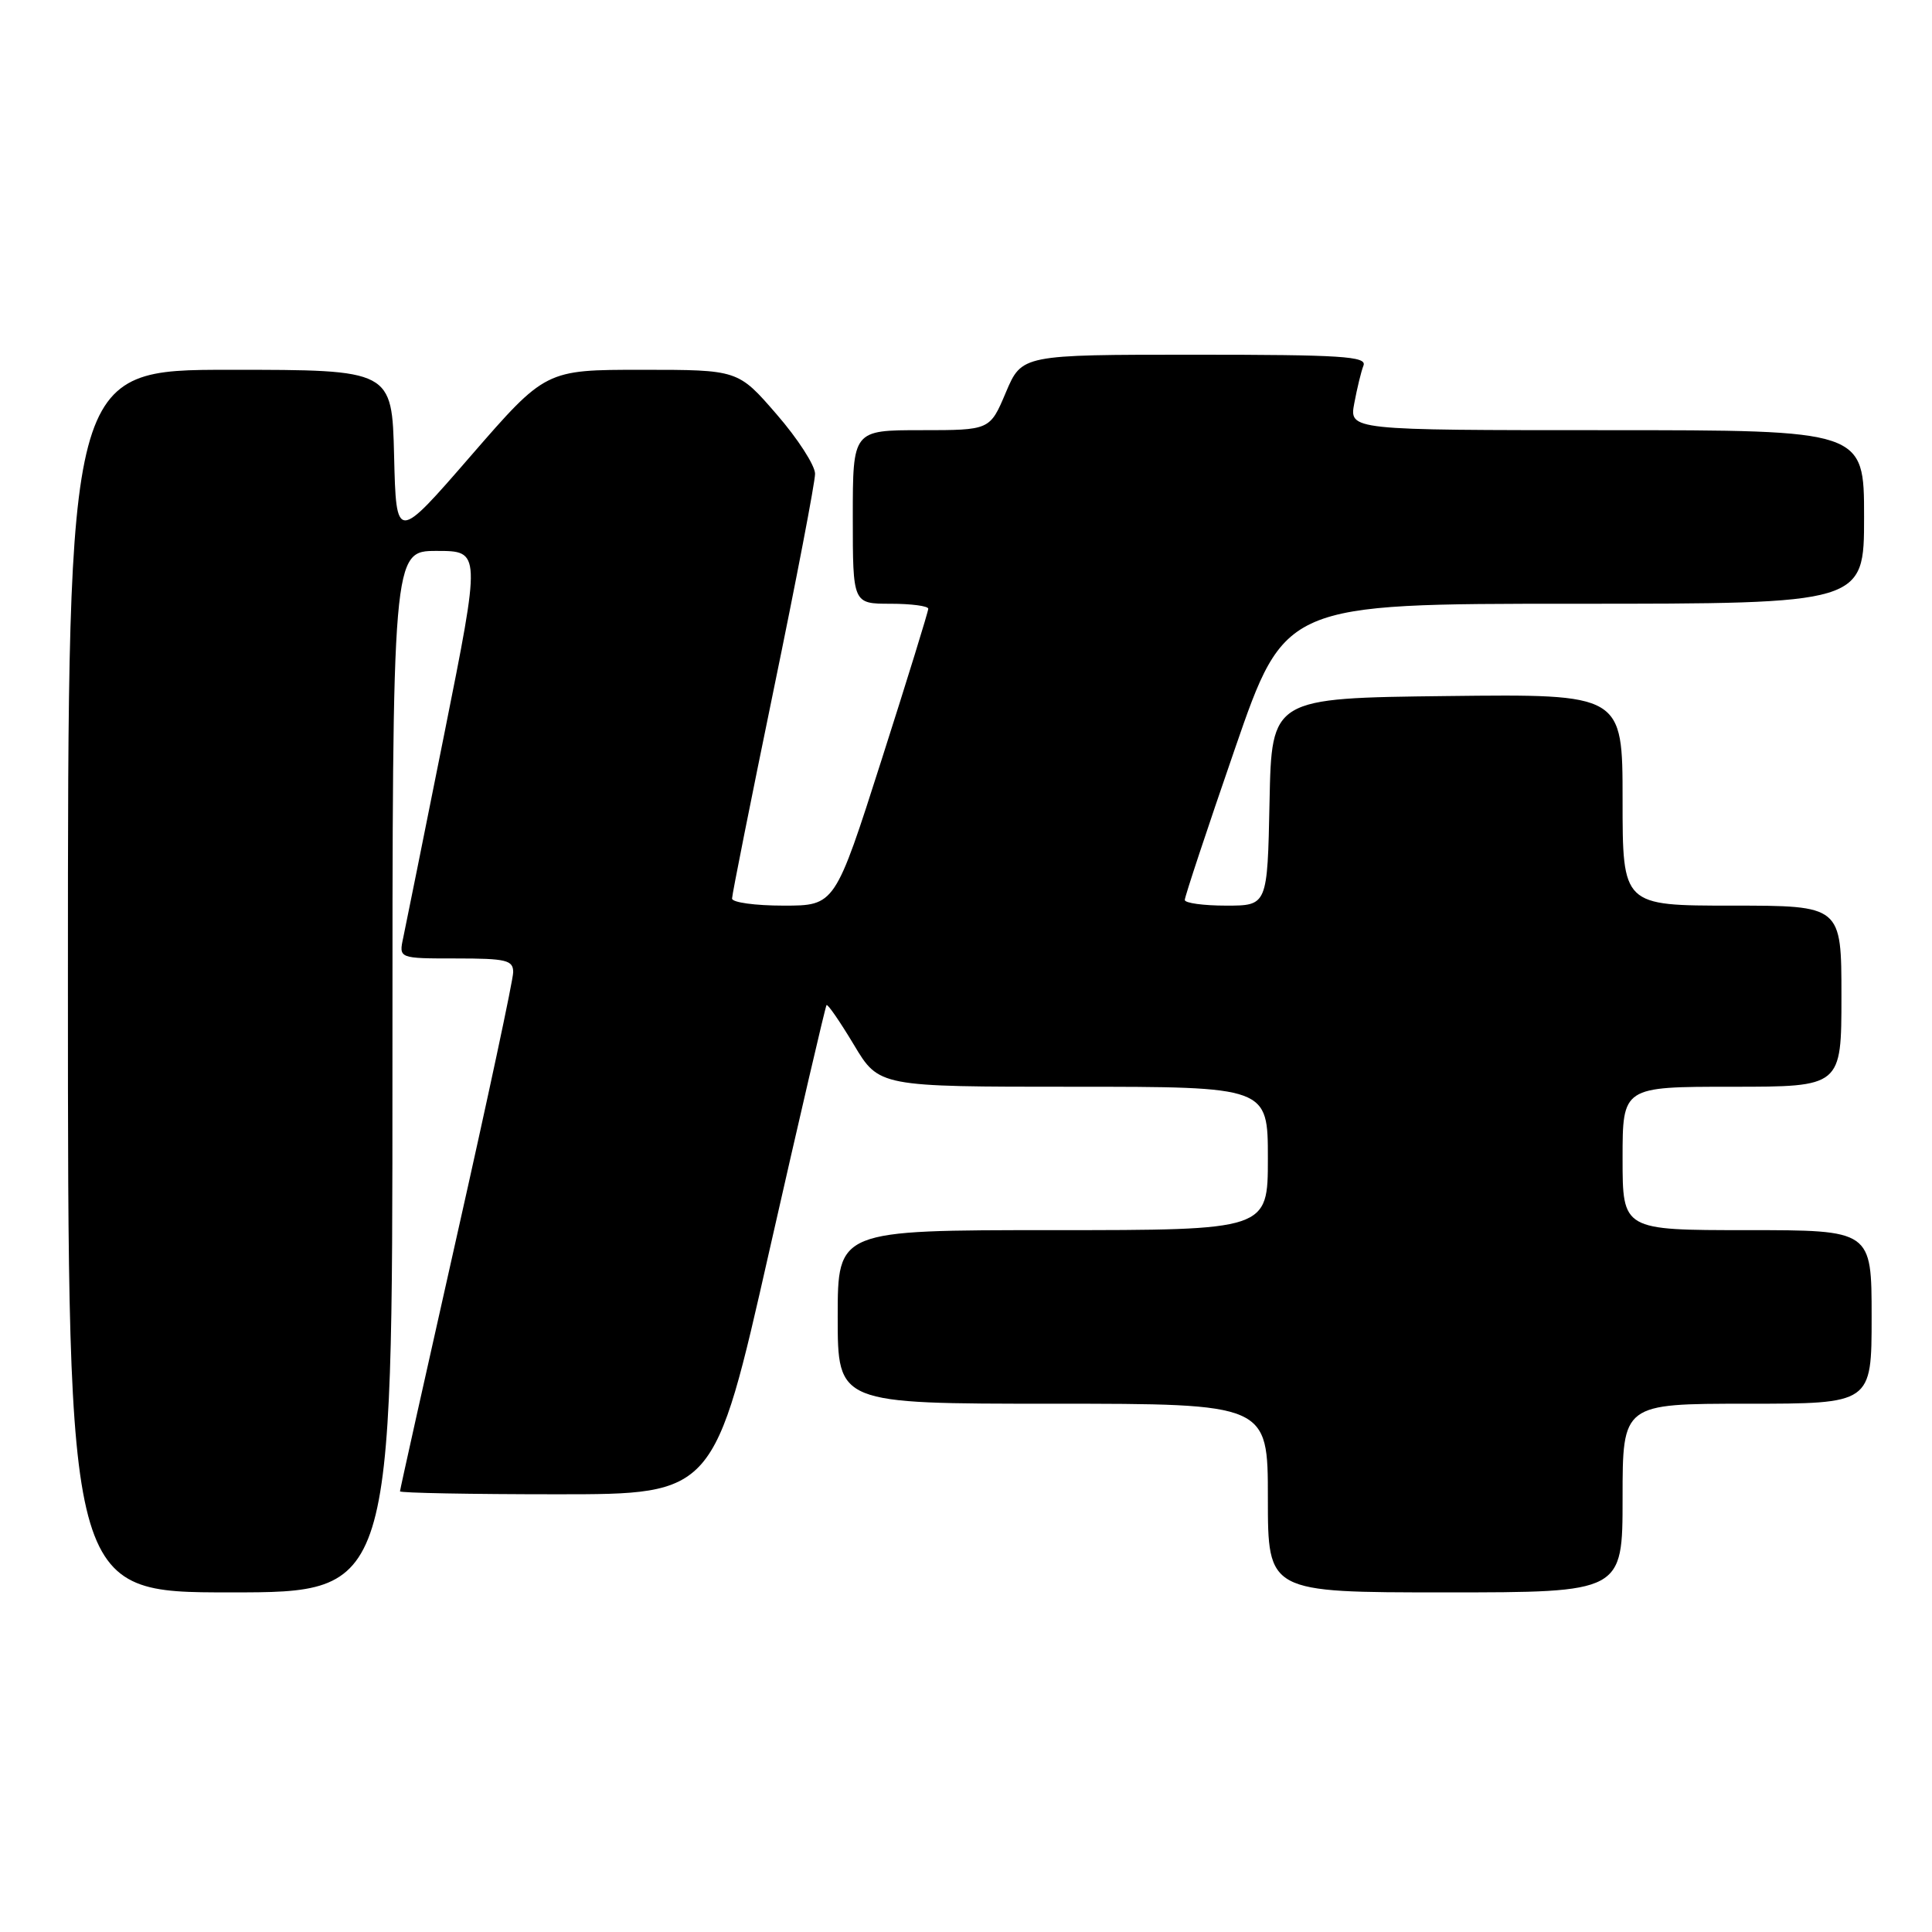 <?xml version="1.0" encoding="UTF-8" standalone="no"?>
<!DOCTYPE svg PUBLIC "-//W3C//DTD SVG 1.1//EN" "http://www.w3.org/Graphics/SVG/1.1/DTD/svg11.dtd" >
<svg xmlns="http://www.w3.org/2000/svg" xmlns:xlink="http://www.w3.org/1999/xlink" version="1.1" viewBox="0 0 256 256">
 <g >
 <path fill="currentColor"
d=" M 52.00 142.00 C 52.00 73.00 52.00 73.00 57.86 73.00 C 63.72 73.00 63.72 73.00 58.87 97.25 C 56.20 110.59 53.75 122.74 53.43 124.25 C 52.84 127.00 52.84 127.00 60.42 127.00 C 67.09 127.00 68.00 127.22 68.00 128.82 C 68.00 129.83 64.62 145.63 60.50 163.93 C 56.38 182.24 53.00 197.40 53.00 197.61 C 53.00 197.82 62.37 198.00 73.82 198.00 C 94.65 198.00 94.65 198.00 101.94 165.75 C 105.96 148.01 109.37 133.36 109.52 133.18 C 109.68 133.01 111.30 135.37 113.14 138.43 C 116.47 144.00 116.47 144.00 142.23 144.00 C 168.00 144.00 168.00 144.00 168.00 153.50 C 168.00 163.00 168.00 163.00 139.50 163.00 C 111.00 163.00 111.00 163.00 111.00 174.50 C 111.00 186.00 111.00 186.00 139.50 186.00 C 168.00 186.00 168.00 186.00 168.00 198.50 C 168.00 211.00 168.00 211.00 191.50 211.00 C 215.00 211.00 215.00 211.00 215.00 198.50 C 215.00 186.00 215.00 186.00 231.50 186.00 C 248.00 186.00 248.00 186.00 248.00 174.50 C 248.00 163.00 248.00 163.00 231.50 163.00 C 215.00 163.00 215.00 163.00 215.00 153.50 C 215.00 144.00 215.00 144.00 229.50 144.00 C 244.00 144.00 244.00 144.00 244.00 132.00 C 244.00 120.00 244.00 120.00 229.50 120.00 C 215.00 120.00 215.00 120.00 215.00 105.98 C 215.00 91.96 215.00 91.96 191.75 92.23 C 168.50 92.50 168.50 92.50 168.22 106.25 C 167.94 120.00 167.94 120.00 162.47 120.00 C 159.46 120.00 156.99 119.66 156.99 119.25 C 156.98 118.84 159.96 109.84 163.62 99.25 C 170.26 80.00 170.26 80.00 208.63 80.00 C 247.00 80.00 247.00 80.00 247.00 68.50 C 247.00 57.00 247.00 57.00 212.89 57.00 C 178.78 57.00 178.78 57.00 179.45 53.43 C 179.82 51.46 180.36 49.21 180.67 48.43 C 181.13 47.22 177.75 47.00 158.31 47.00 C 135.40 47.00 135.40 47.00 133.28 52.00 C 131.17 57.00 131.17 57.00 122.09 57.00 C 113.00 57.00 113.00 57.00 113.00 68.50 C 113.00 80.00 113.00 80.00 118.00 80.00 C 120.75 80.00 123.00 80.30 123.00 80.66 C 123.00 81.03 120.22 90.03 116.82 100.66 C 110.64 120.00 110.64 120.00 103.82 120.00 C 100.07 120.00 97.00 119.58 97.00 119.06 C 97.00 118.54 99.48 106.12 102.50 91.46 C 105.53 76.79 108.00 63.89 108.00 62.78 C 108.00 61.68 105.71 58.12 102.90 54.89 C 97.80 49.00 97.80 49.00 85.05 49.00 C 72.29 49.00 72.29 49.00 62.39 60.40 C 52.50 71.80 52.50 71.80 52.22 60.40 C 51.94 49.00 51.94 49.00 30.47 49.00 C 9.00 49.00 9.00 49.00 9.00 130.00 C 9.00 211.00 9.00 211.00 30.50 211.00 C 52.00 211.00 52.00 211.00 52.00 142.00 Z "/>
</g>
</svg>